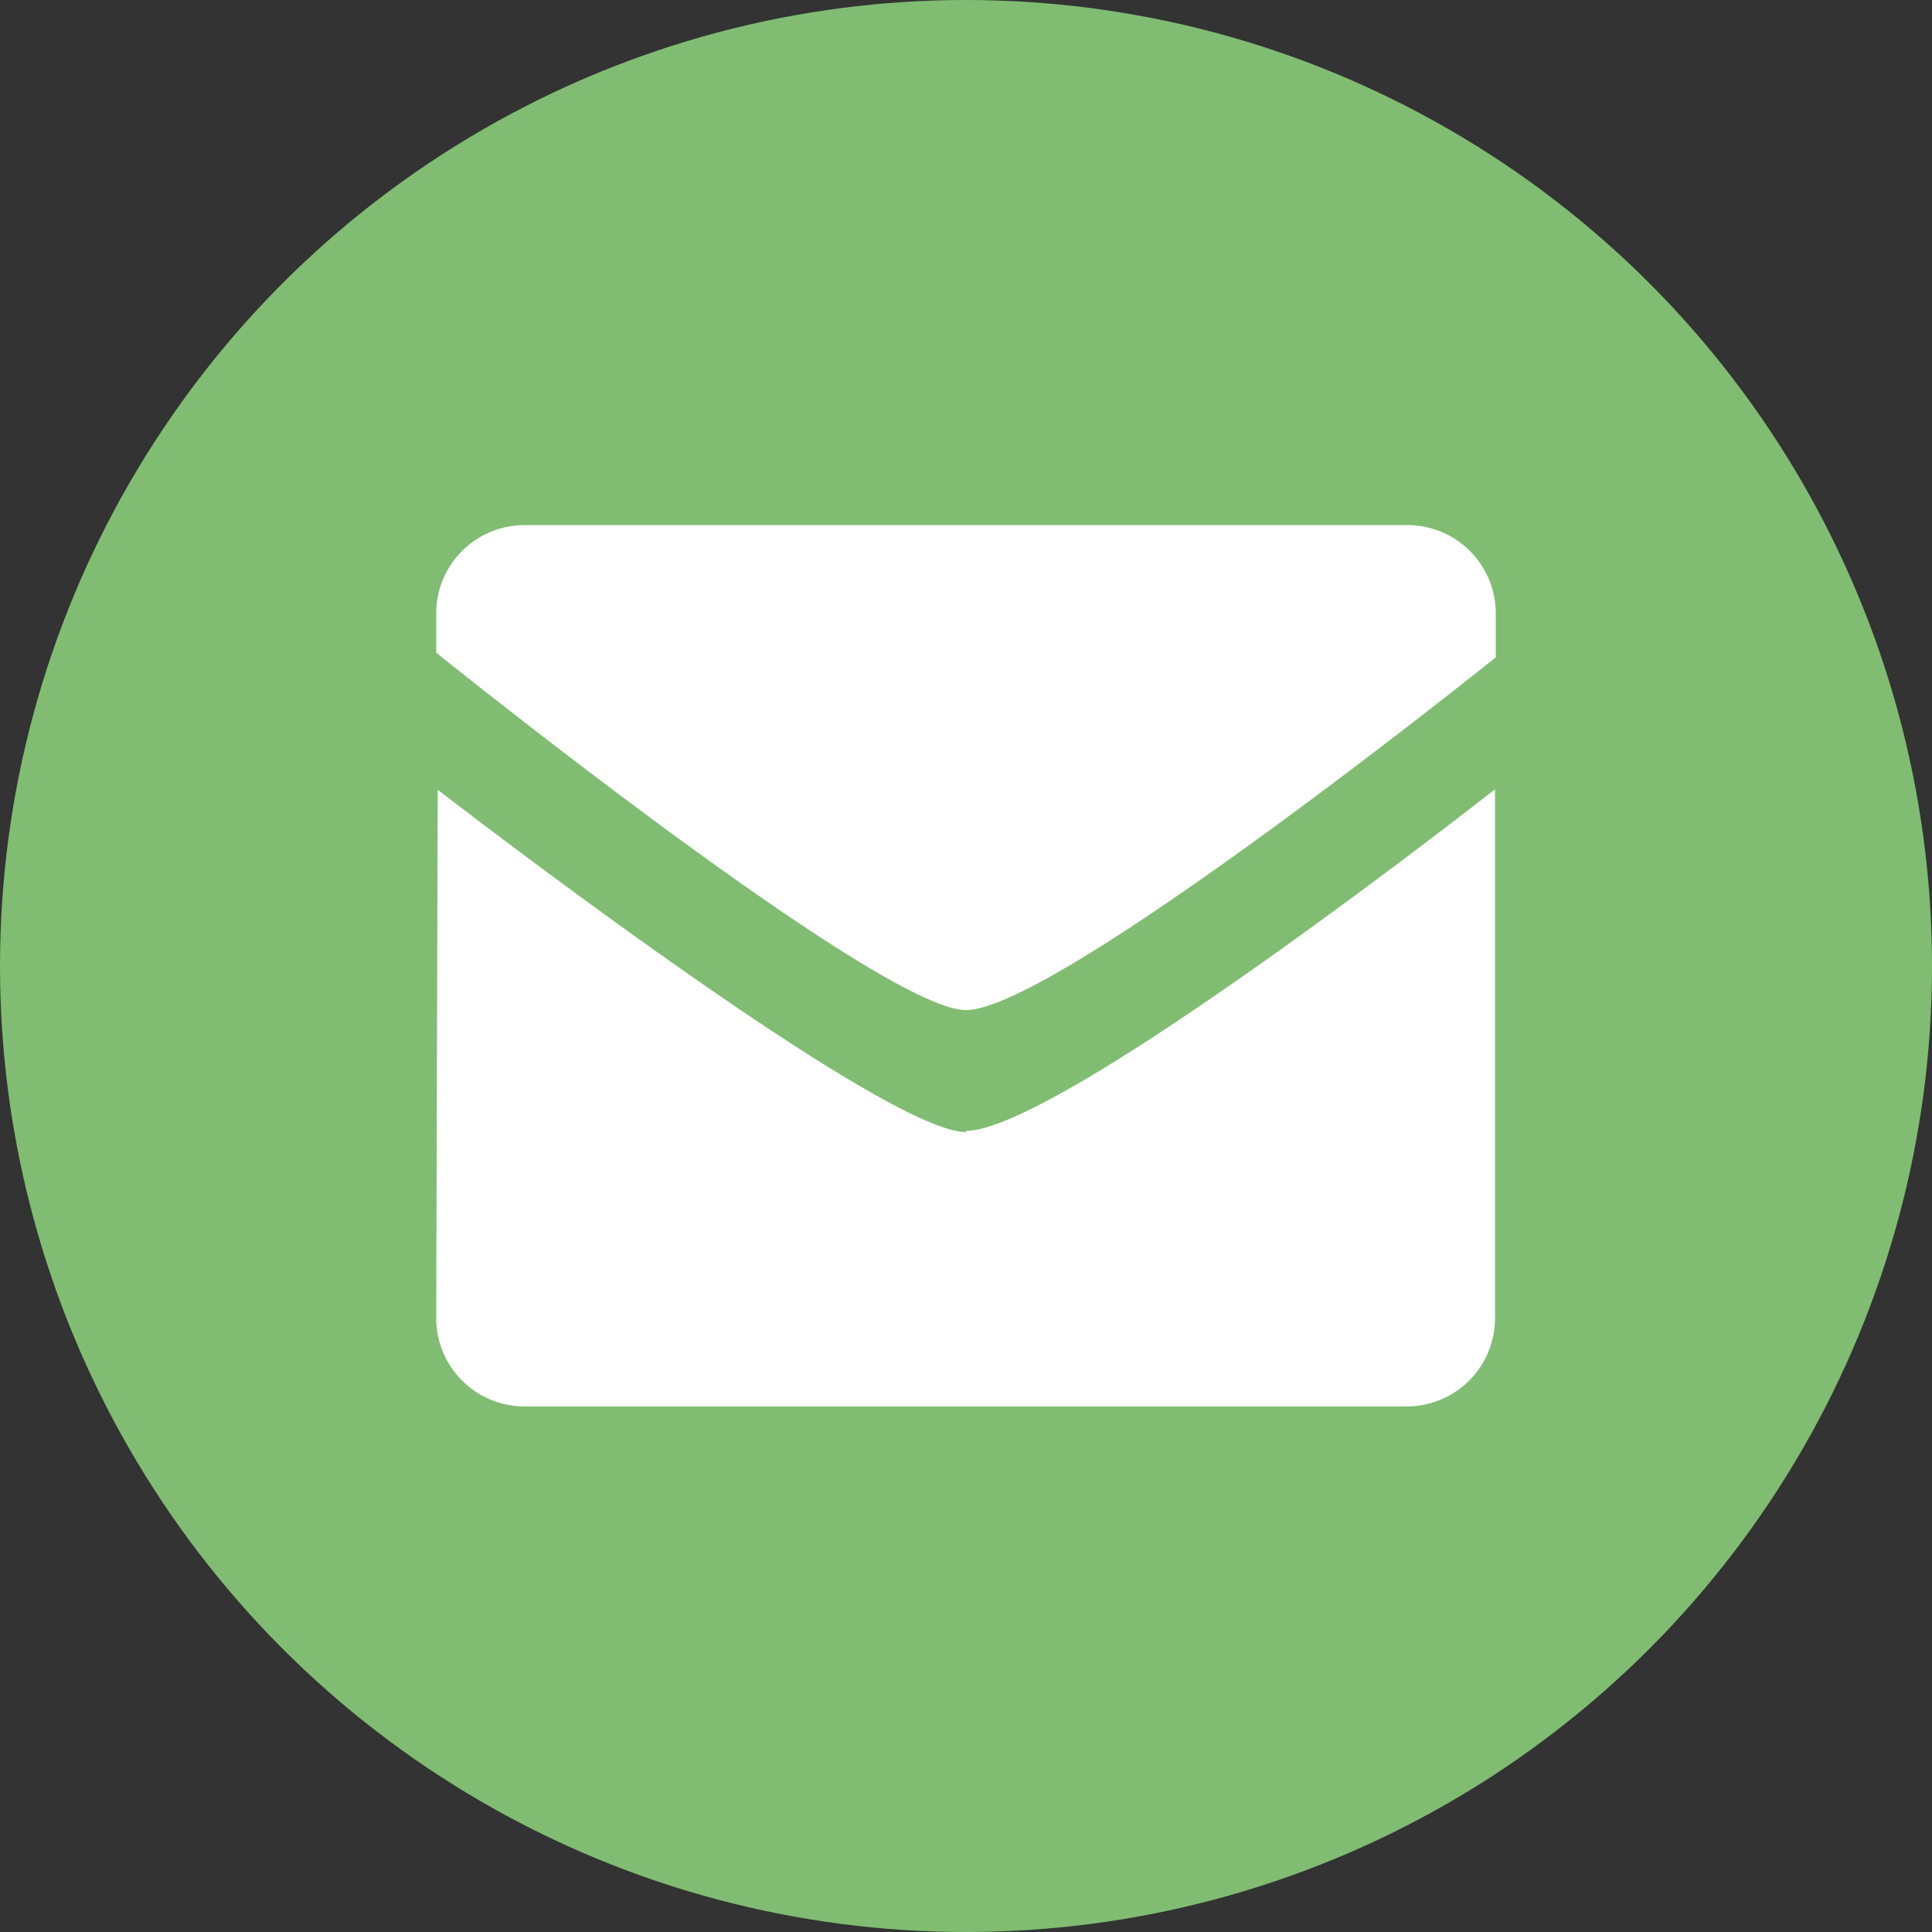 <svg id="Layer_1" data-name="Layer 1" xmlns="http://www.w3.org/2000/svg" viewBox="0 0 128 128"><rect x="0" y="0" width="128" height="128" fill="#333333" stroke="none"/><defs><style>.cls-1{fill:#80bd72;}.cls-2{fill:#fff;fill-rule:evenodd;}</style></defs><title>icon-email</title><circle class="cls-1" cx="64" cy="64" r="64"/><path class="cls-2" d="M64,66.92c-5.71,0-35.1-23.68-35.1-23.68V40.63a5.85,5.85,0,0,1,5.85-5.84h58.5a5.85,5.85,0,0,1,5.85,5.84l0,2.92S70,66.92,64,66.92Zm0,8c6.25,0,35.05-22.63,35.05-22.63l0,35.05a5.85,5.85,0,0,1-5.85,5.84H34.75a5.85,5.85,0,0,1-5.85-5.84L29,52.32S58.29,75,64,75Z" transform="translate(0)"/></svg>